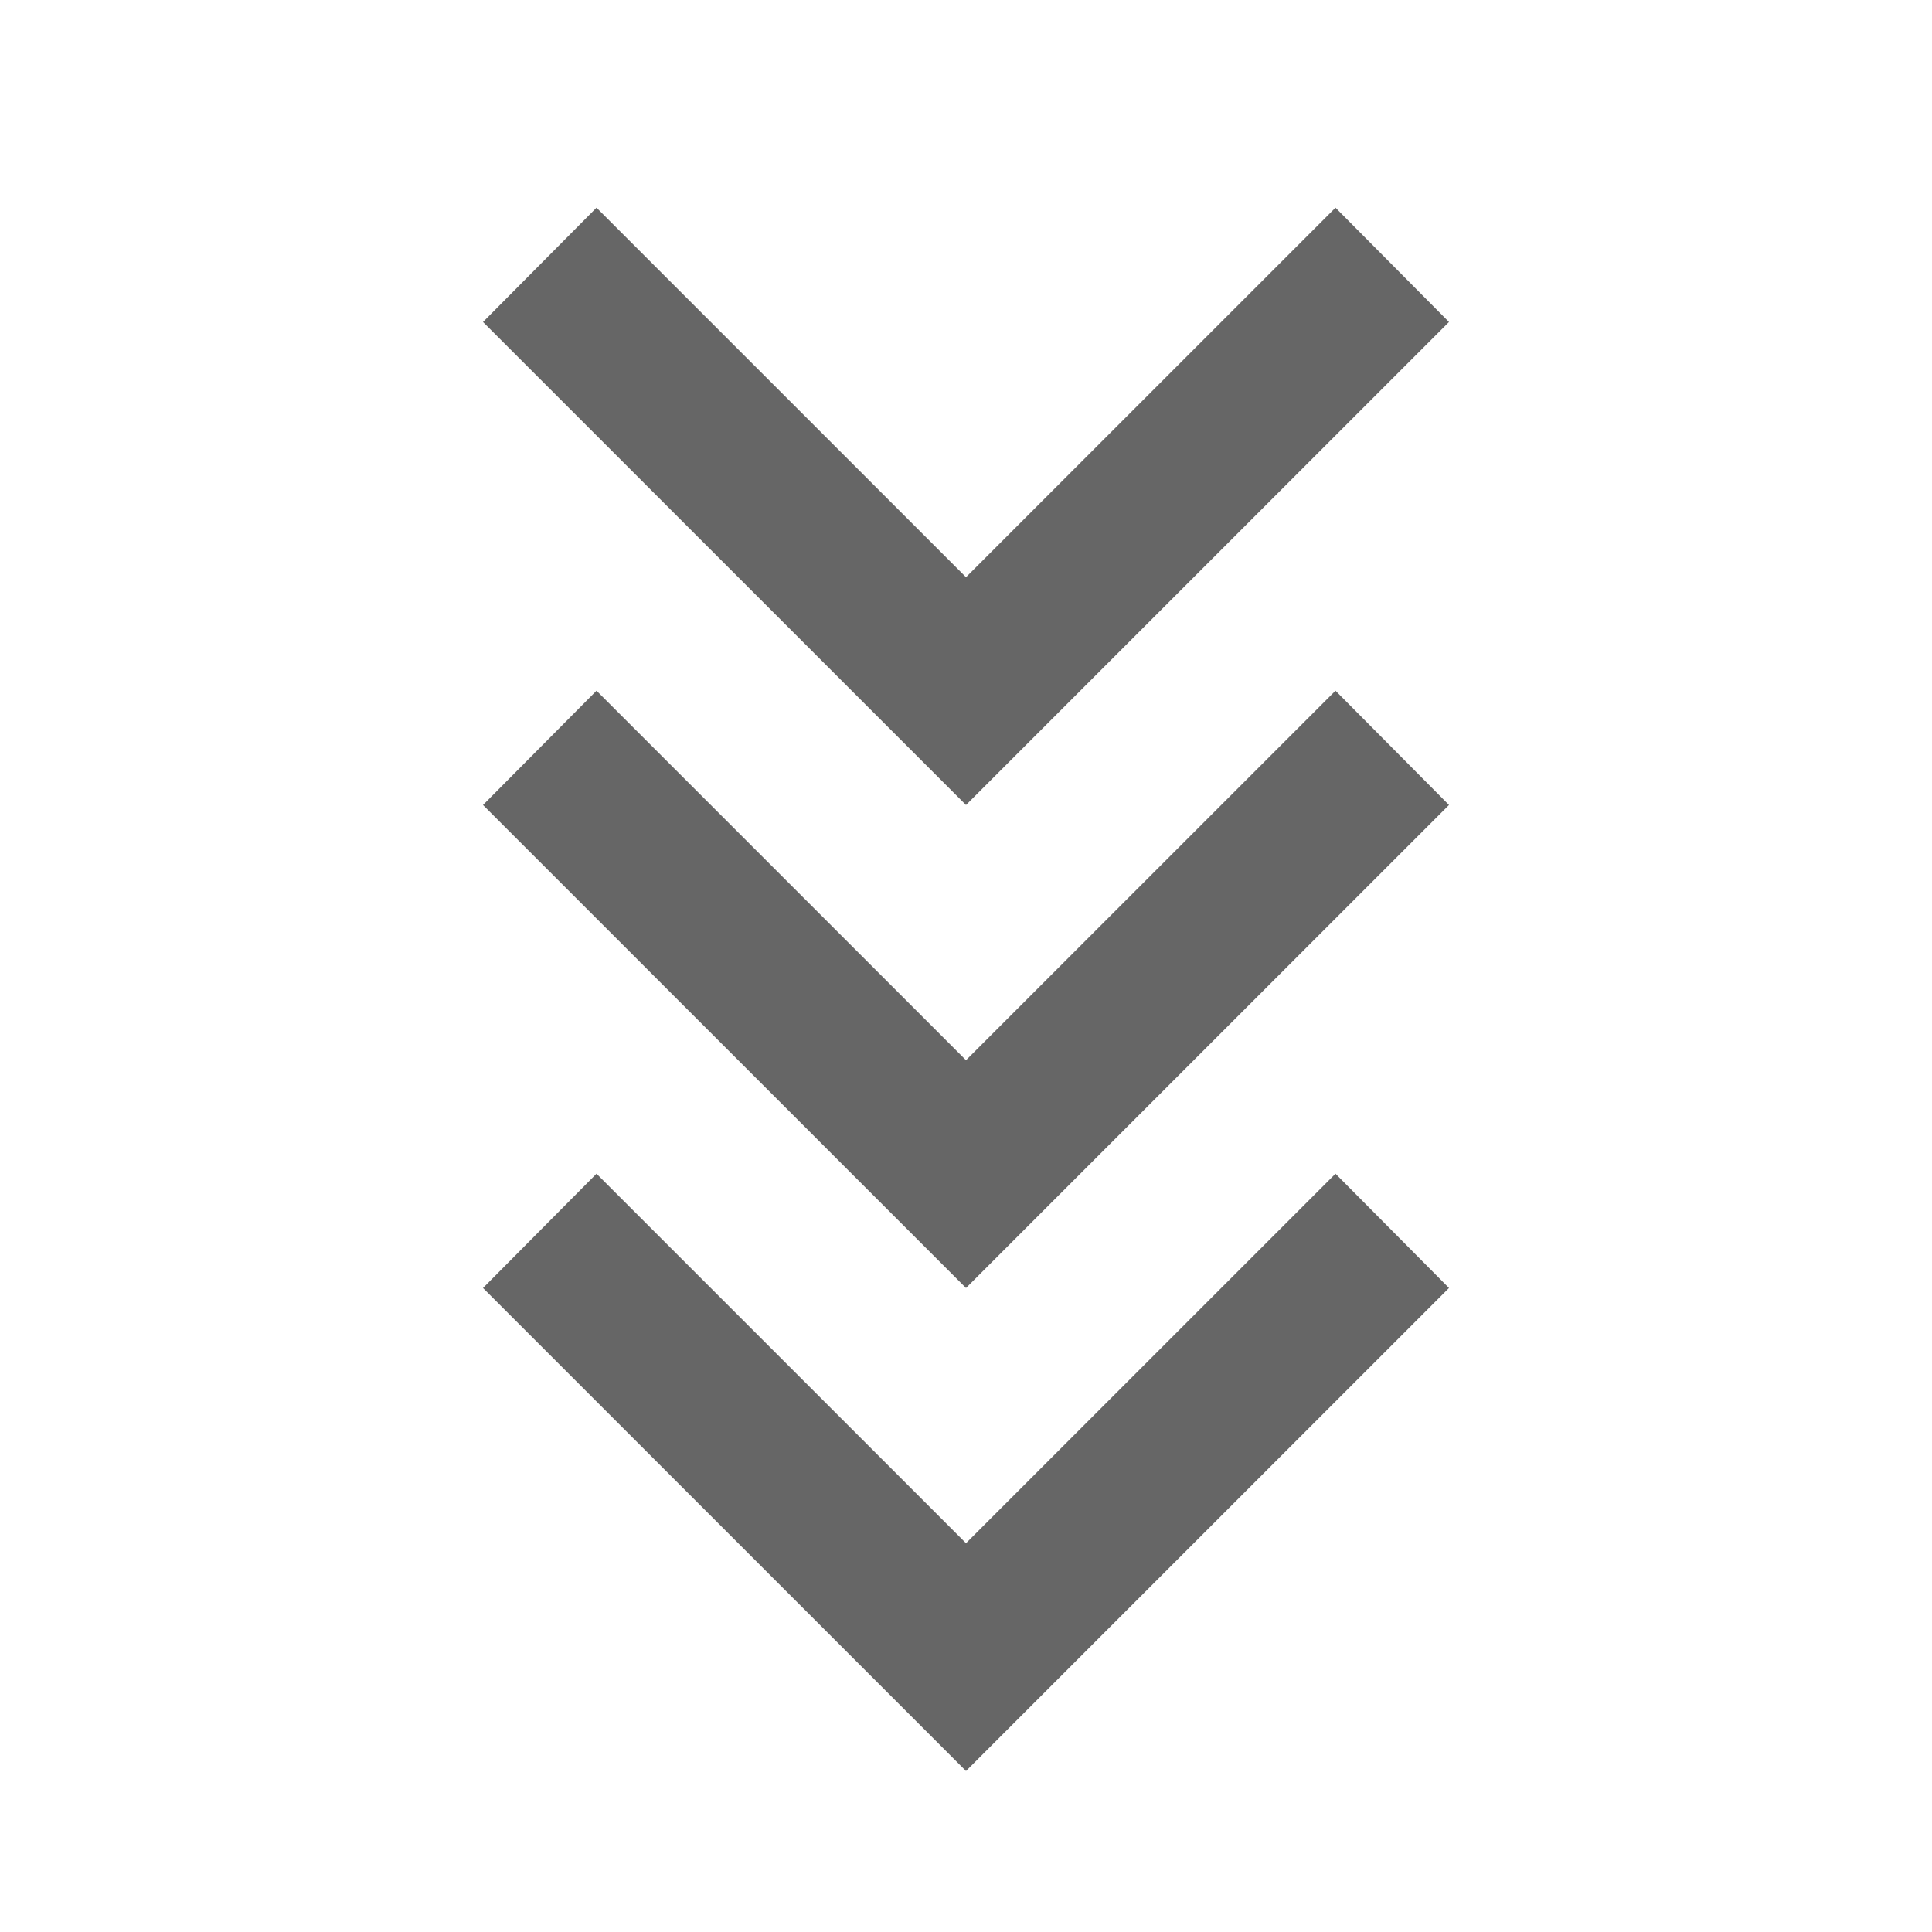 <svg width="24" height="24" xmlns="http://www.w3.org/2000/svg">

 <g>
  <title>background</title>
  <rect fill="none" id="canvas_background" height="402" width="582" y="-1" x="-1"/>
 </g>
 <g>
  <title>Layer 1</title>
  <path fill="#666666" id="svg_1" d="m7.41,14.58l4.59,4.59l4.59,-4.59l1.41,1.42l-6,6l-6,-6l1.41,-1.42m0,-6l4.59,4.59l4.59,-4.59l1.41,1.42l-6,6l-6,-6l1.41,-1.42m0,-6l4.59,4.59l4.59,-4.59l1.41,1.42l-6,6l-6,-6l1.41,-1.42z"/>
 </g>
</svg>
